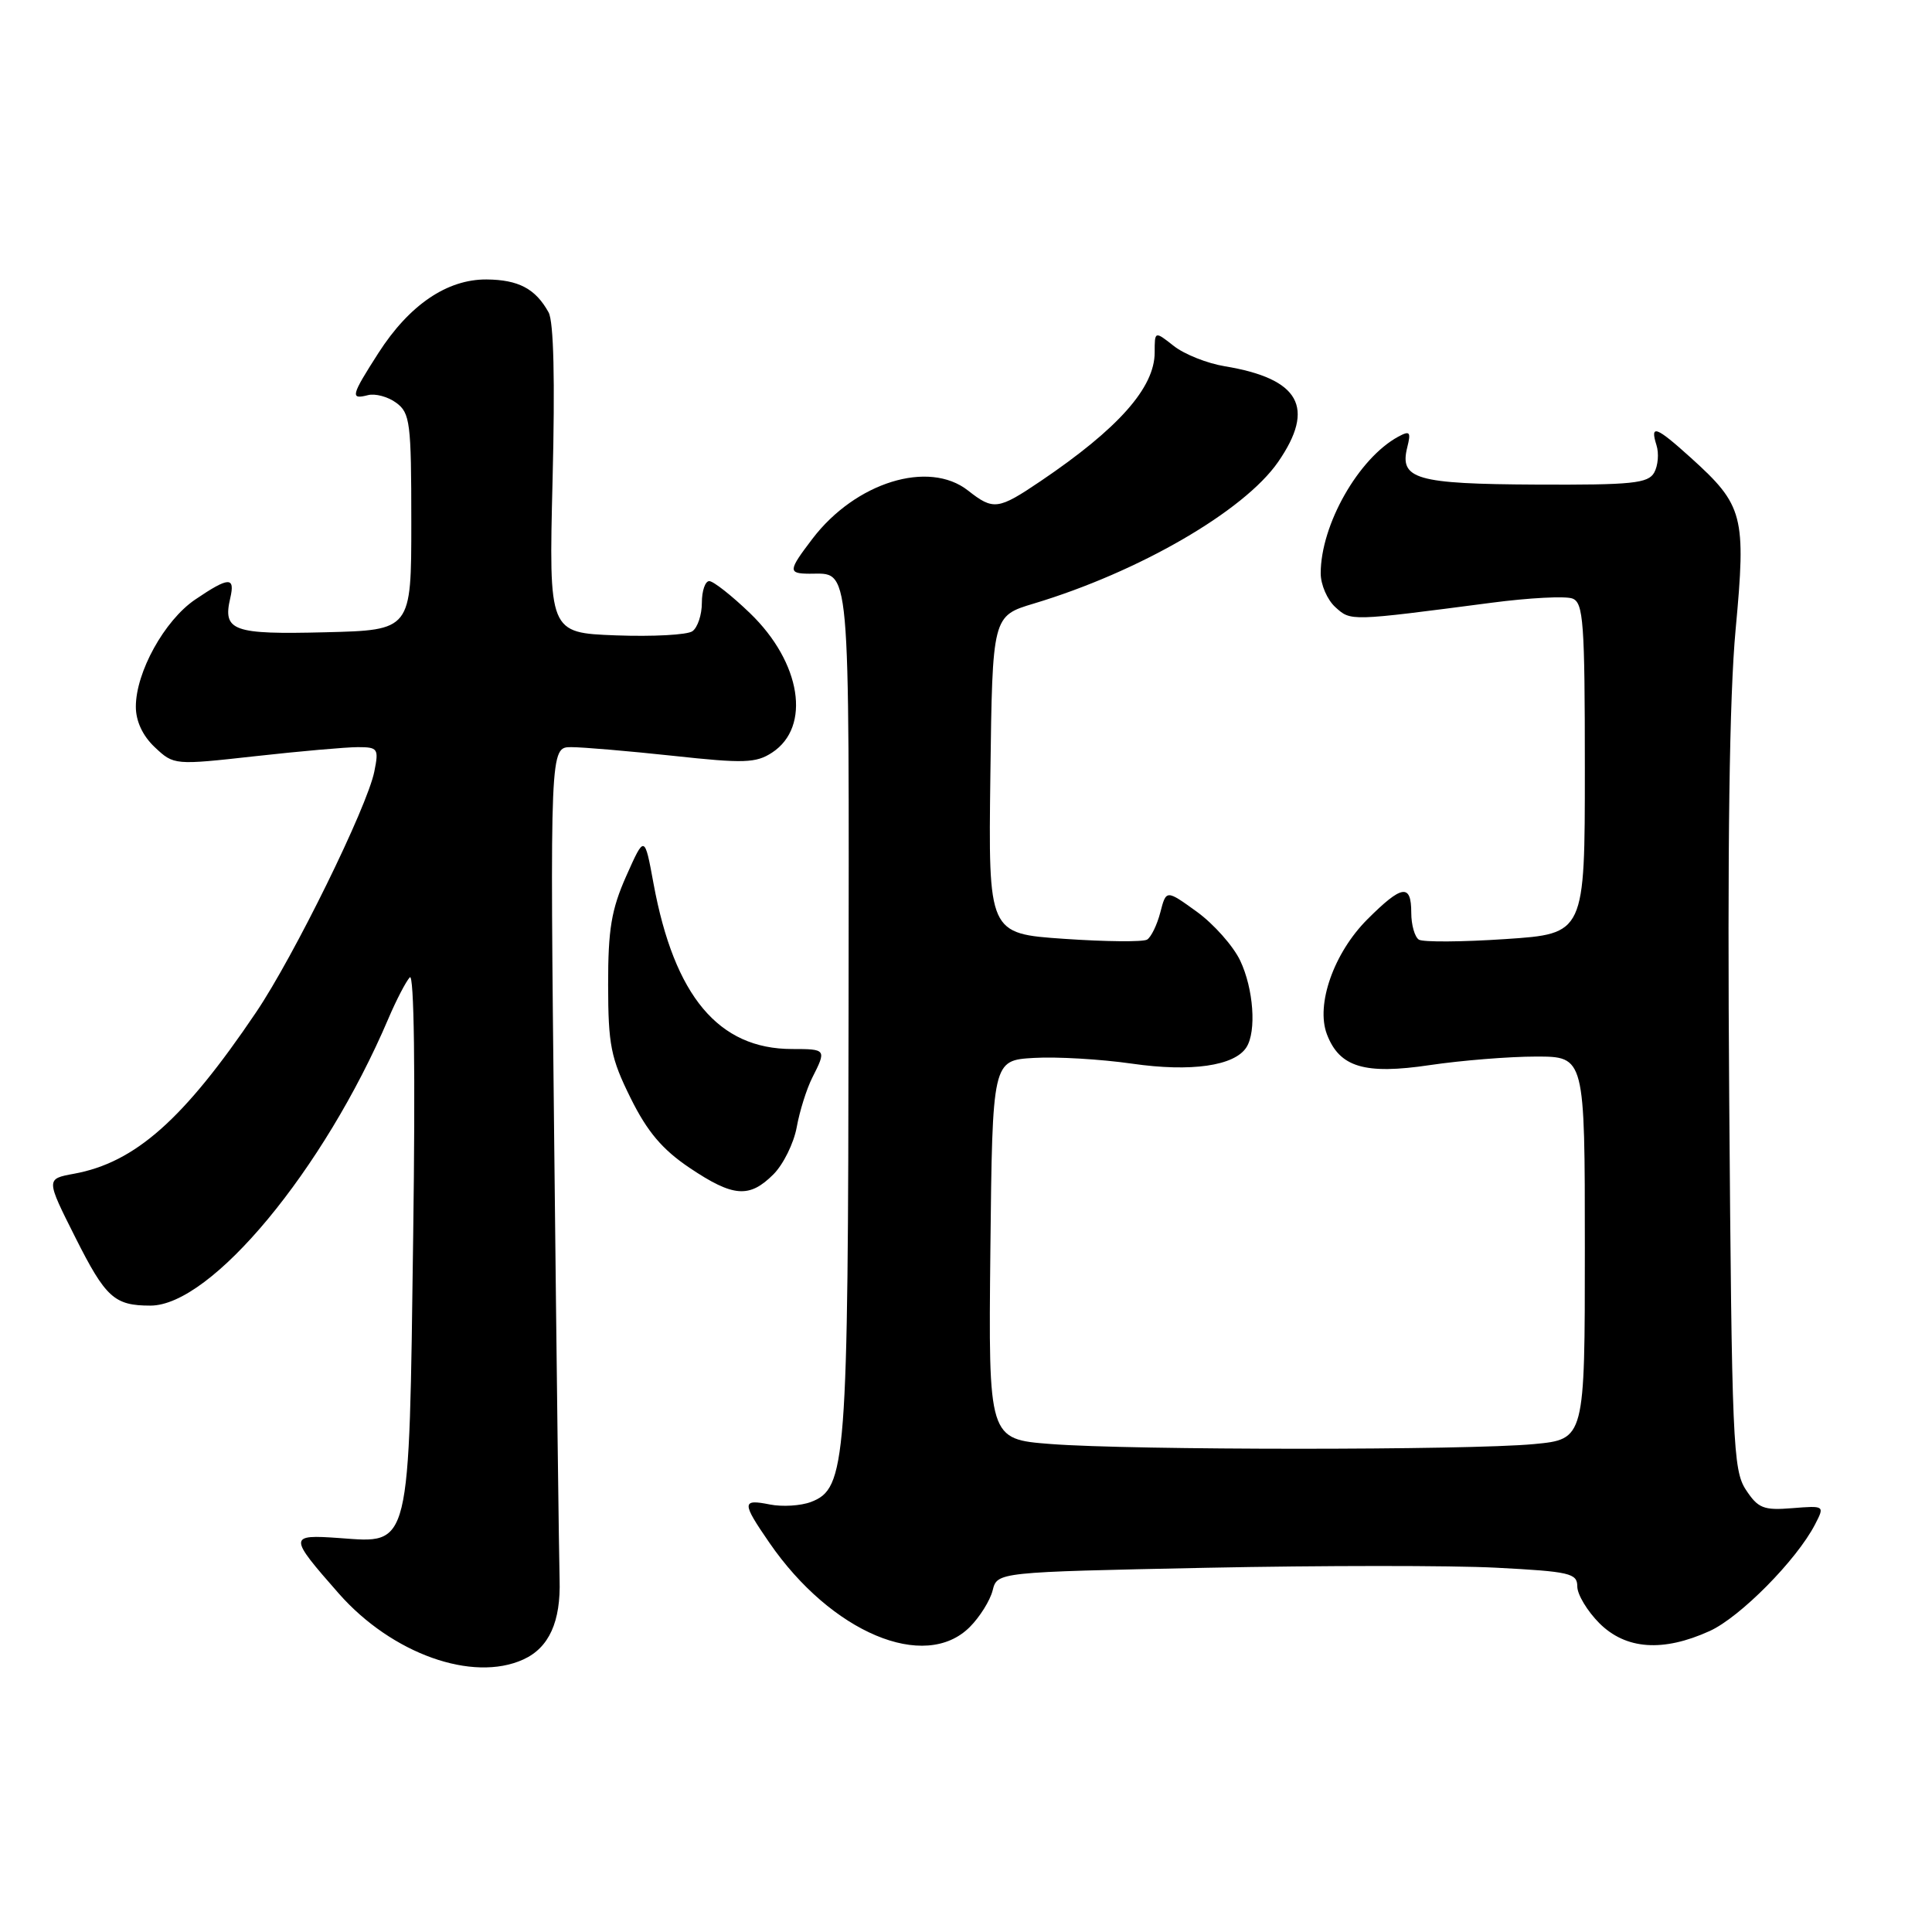 <?xml version="1.0" encoding="UTF-8" standalone="no"?>
<!DOCTYPE svg PUBLIC "-//W3C//DTD SVG 1.1//EN" "http://www.w3.org/Graphics/SVG/1.1/DTD/svg11.dtd" >
<svg xmlns="http://www.w3.org/2000/svg" xmlns:xlink="http://www.w3.org/1999/xlink" version="1.1" viewBox="0 0 256 256">
 <g >
 <path fill="currentColor"
d=" M 69.34 219.89 C 72.75 218.34 74.32 214.89 74.15 209.29 C 74.07 206.66 73.75 180.76 73.44 151.75 C 72.87 99.00 72.87 99.00 75.69 99.00 C 77.23 99.00 83.31 99.52 89.19 100.15 C 98.57 101.17 100.17 101.12 102.31 99.72 C 107.51 96.31 106.16 87.78 99.38 81.25 C 96.95 78.91 94.52 77.00 93.98 77.00 C 93.44 77.00 93.00 78.29 93.00 79.88 C 93.00 81.46 92.44 83.15 91.75 83.64 C 91.06 84.13 86.50 84.37 81.61 84.19 C 72.72 83.85 72.72 83.85 73.22 63.56 C 73.55 50.40 73.37 42.61 72.69 41.39 C 70.96 38.26 68.71 37.07 64.48 37.03 C 59.25 36.99 54.23 40.40 50.14 46.78 C 46.51 52.44 46.38 52.97 48.75 52.36 C 49.71 52.11 51.40 52.56 52.50 53.37 C 54.34 54.72 54.50 55.99 54.50 69.17 C 54.50 83.50 54.50 83.50 43.08 83.78 C 30.85 84.09 29.49 83.60 30.51 79.25 C 31.18 76.38 30.32 76.42 25.84 79.46 C 21.79 82.22 18.00 89.07 18.00 93.64 C 18.00 95.57 18.91 97.51 20.52 99.02 C 23.04 101.39 23.10 101.39 33.82 100.20 C 39.75 99.54 45.87 99.00 47.42 99.00 C 50.08 99.00 50.21 99.20 49.60 102.23 C 48.67 106.91 38.94 126.73 33.93 134.14 C 24.35 148.34 17.90 154.05 9.79 155.53 C 6.08 156.21 6.08 156.21 9.99 163.98 C 14.00 171.95 15.15 173.00 19.93 173.00 C 28.00 173.00 42.91 155.03 51.45 135.00 C 52.50 132.53 53.79 130.05 54.30 129.50 C 54.87 128.88 55.05 141.97 54.75 163.71 C 54.19 205.61 54.46 204.49 44.97 203.80 C 38.21 203.32 38.21 203.55 44.91 211.17 C 51.93 219.13 62.62 222.95 69.34 219.89 Z  M 128.50 215.59 C 129.83 214.26 131.19 212.08 131.53 210.74 C 132.14 208.31 132.14 208.31 159.82 207.74 C 175.04 207.43 192.34 207.42 198.25 207.73 C 208.02 208.24 209.00 208.46 209.00 210.22 C 209.00 211.28 210.32 213.47 211.92 215.08 C 215.43 218.58 220.35 218.93 226.54 216.12 C 230.57 214.29 238.05 206.73 240.50 202.00 C 241.79 199.50 241.79 199.50 237.48 199.84 C 233.68 200.15 232.95 199.86 231.33 197.39 C 229.63 194.79 229.47 191.07 229.13 145.54 C 228.88 112.06 229.15 92.34 229.98 83.39 C 231.38 68.33 231.03 66.97 224.06 60.67 C 219.43 56.49 218.61 56.18 219.49 58.98 C 219.84 60.07 219.70 61.71 219.19 62.62 C 218.39 64.05 216.27 64.27 203.57 64.21 C 187.61 64.13 185.41 63.49 186.47 59.27 C 186.98 57.23 186.82 57.03 185.28 57.86 C 180.01 60.72 175.00 69.54 175.00 75.97 C 175.00 77.47 175.87 79.48 176.94 80.45 C 179.01 82.32 178.77 82.33 197.61 79.87 C 202.62 79.21 207.46 78.96 208.36 79.31 C 209.81 79.86 210.00 82.46 210.00 101.83 C 210.00 123.73 210.00 123.73 199.51 124.43 C 193.74 124.82 188.57 124.85 188.01 124.51 C 187.46 124.16 187.00 122.56 187.00 120.94 C 187.00 117.05 185.77 117.23 181.18 121.82 C 176.74 126.26 174.33 133.11 175.82 137.04 C 177.49 141.42 180.81 142.42 189.47 141.13 C 193.66 140.51 199.99 140.00 203.54 140.00 C 210.00 140.00 210.00 140.00 210.00 165.36 C 210.00 190.71 210.00 190.71 203.25 191.35 C 194.48 192.18 149.89 192.17 139.23 191.34 C 130.97 190.70 130.97 190.70 131.23 165.60 C 131.50 140.50 131.50 140.50 137.00 140.18 C 140.03 140.00 145.88 140.35 150.00 140.94 C 157.83 142.07 163.59 141.24 165.16 138.77 C 166.51 136.65 166.10 131.01 164.33 127.28 C 163.41 125.35 160.83 122.44 158.60 120.82 C 154.53 117.88 154.53 117.88 153.75 120.89 C 153.32 122.55 152.53 124.17 152.00 124.50 C 151.47 124.83 146.52 124.78 141.00 124.40 C 130.96 123.71 130.96 123.71 131.23 102.66 C 131.50 81.62 131.50 81.62 137.00 79.97 C 150.93 75.78 164.84 67.72 169.35 61.22 C 174.35 53.99 172.23 50.18 162.28 48.53 C 159.96 48.15 156.92 46.94 155.53 45.84 C 153.00 43.85 153.00 43.85 153.00 46.70 C 153.00 51.36 148.20 56.78 137.89 63.75 C 132.25 67.56 131.63 67.64 128.27 65.00 C 123.06 60.90 113.36 63.91 107.66 71.38 C 104.43 75.62 104.39 76.00 107.25 76.02 C 112.75 76.05 112.50 73.32 112.44 133.72 C 112.38 193.97 112.13 197.24 107.45 199.02 C 106.10 199.53 103.65 199.68 102.00 199.35 C 98.28 198.61 98.27 199.08 101.94 204.41 C 110.14 216.33 122.54 221.55 128.50 215.59 Z  M 102.48 155.61 C 103.79 154.30 105.18 151.49 105.57 149.36 C 105.95 147.24 106.88 144.28 107.63 142.80 C 109.53 139.05 109.49 139.00 104.95 139.00 C 95.22 139.00 89.35 132.00 86.60 117.10 C 85.41 110.63 85.41 110.63 82.99 116.06 C 81.01 120.51 80.57 123.14 80.58 130.50 C 80.59 138.46 80.93 140.19 83.56 145.50 C 85.78 149.98 87.77 152.32 91.38 154.75 C 97.16 158.63 99.30 158.79 102.48 155.61 Z "/>
</g>
</svg>